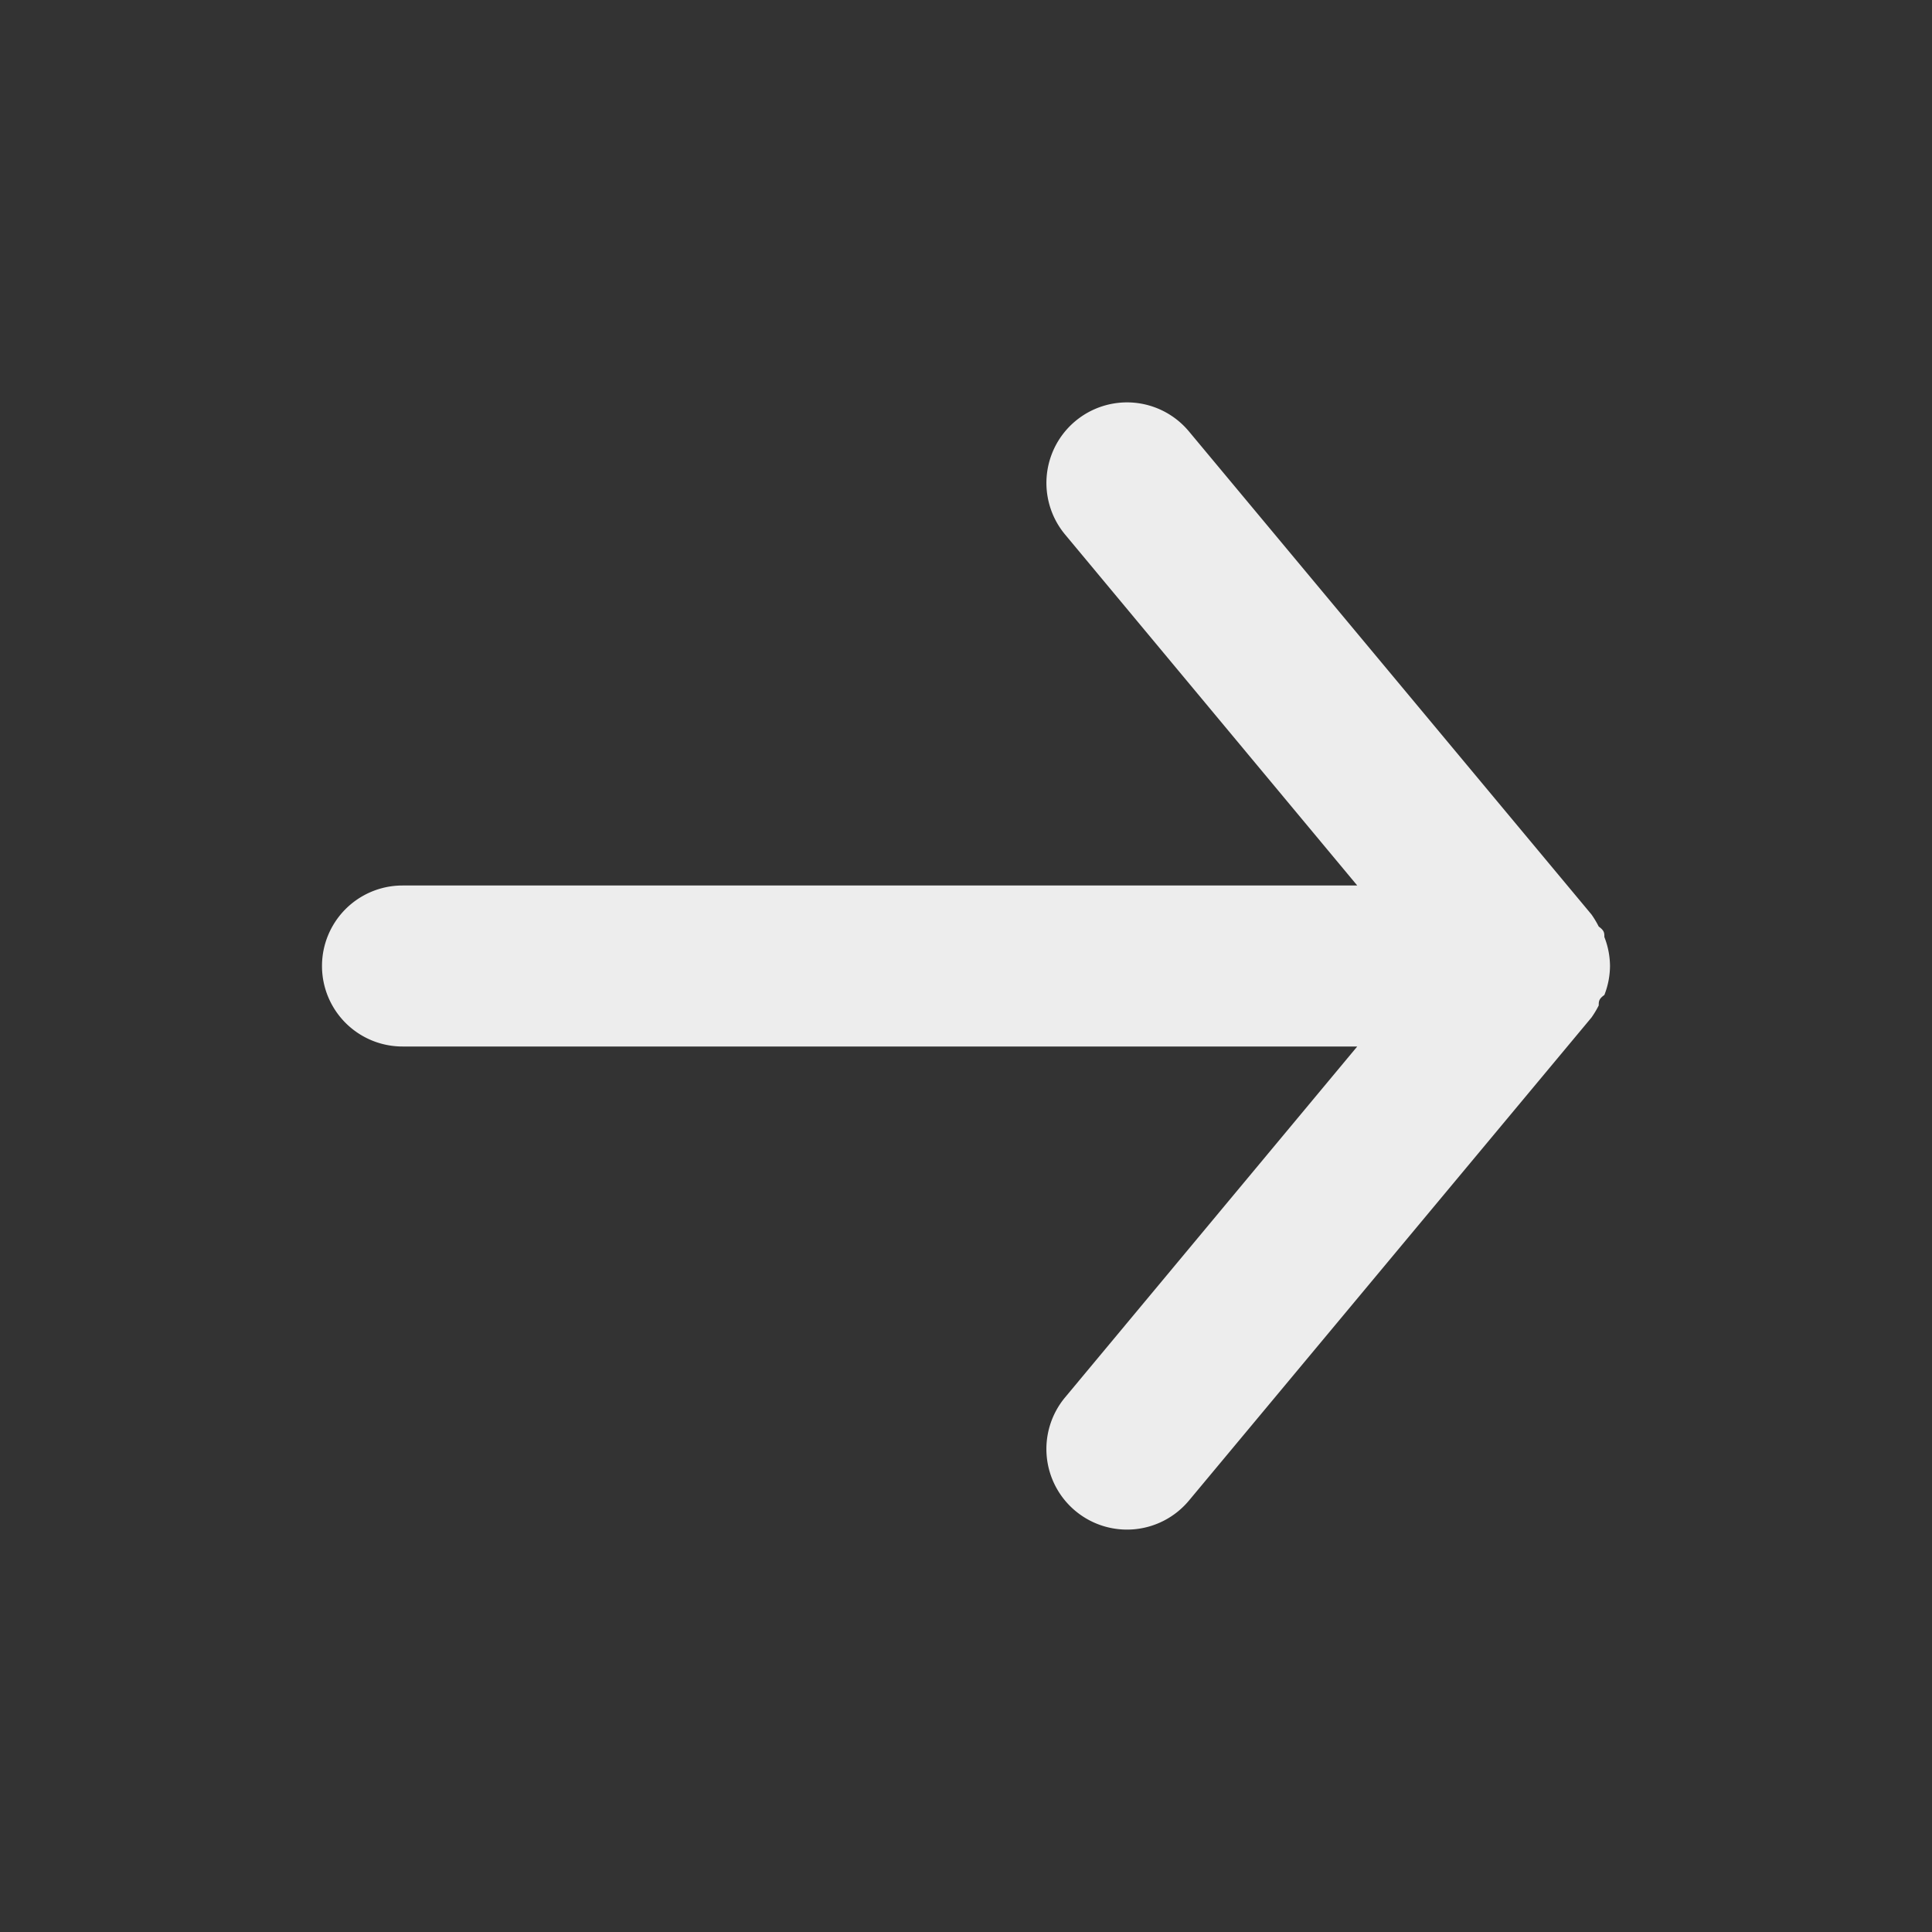 <svg xmlns="http://www.w3.org/2000/svg" width="24" height="24"><rect width="100%" height="100%" fill="#333333" stroke="none"/><path fill="#ededed" fill-rule="evenodd" d="M5 13h11.86l-3.63 4.36a1.001 1.001 0 1 0 1.54 1.28l5-6a1.19 1.19 0 0 0 .09-.15c0-.05 0-.08.07-.13A1 1 0 0 0 20 12a1 1 0 0 0-.07-.36c0-.05 0-.08-.07-.13a1.19 1.19 0 0 0-.09-.15l-5-6a1 1 0 1 0-1.54 1.279L16.86 11H5a1 1 0 1 0 0 2z"/></svg>